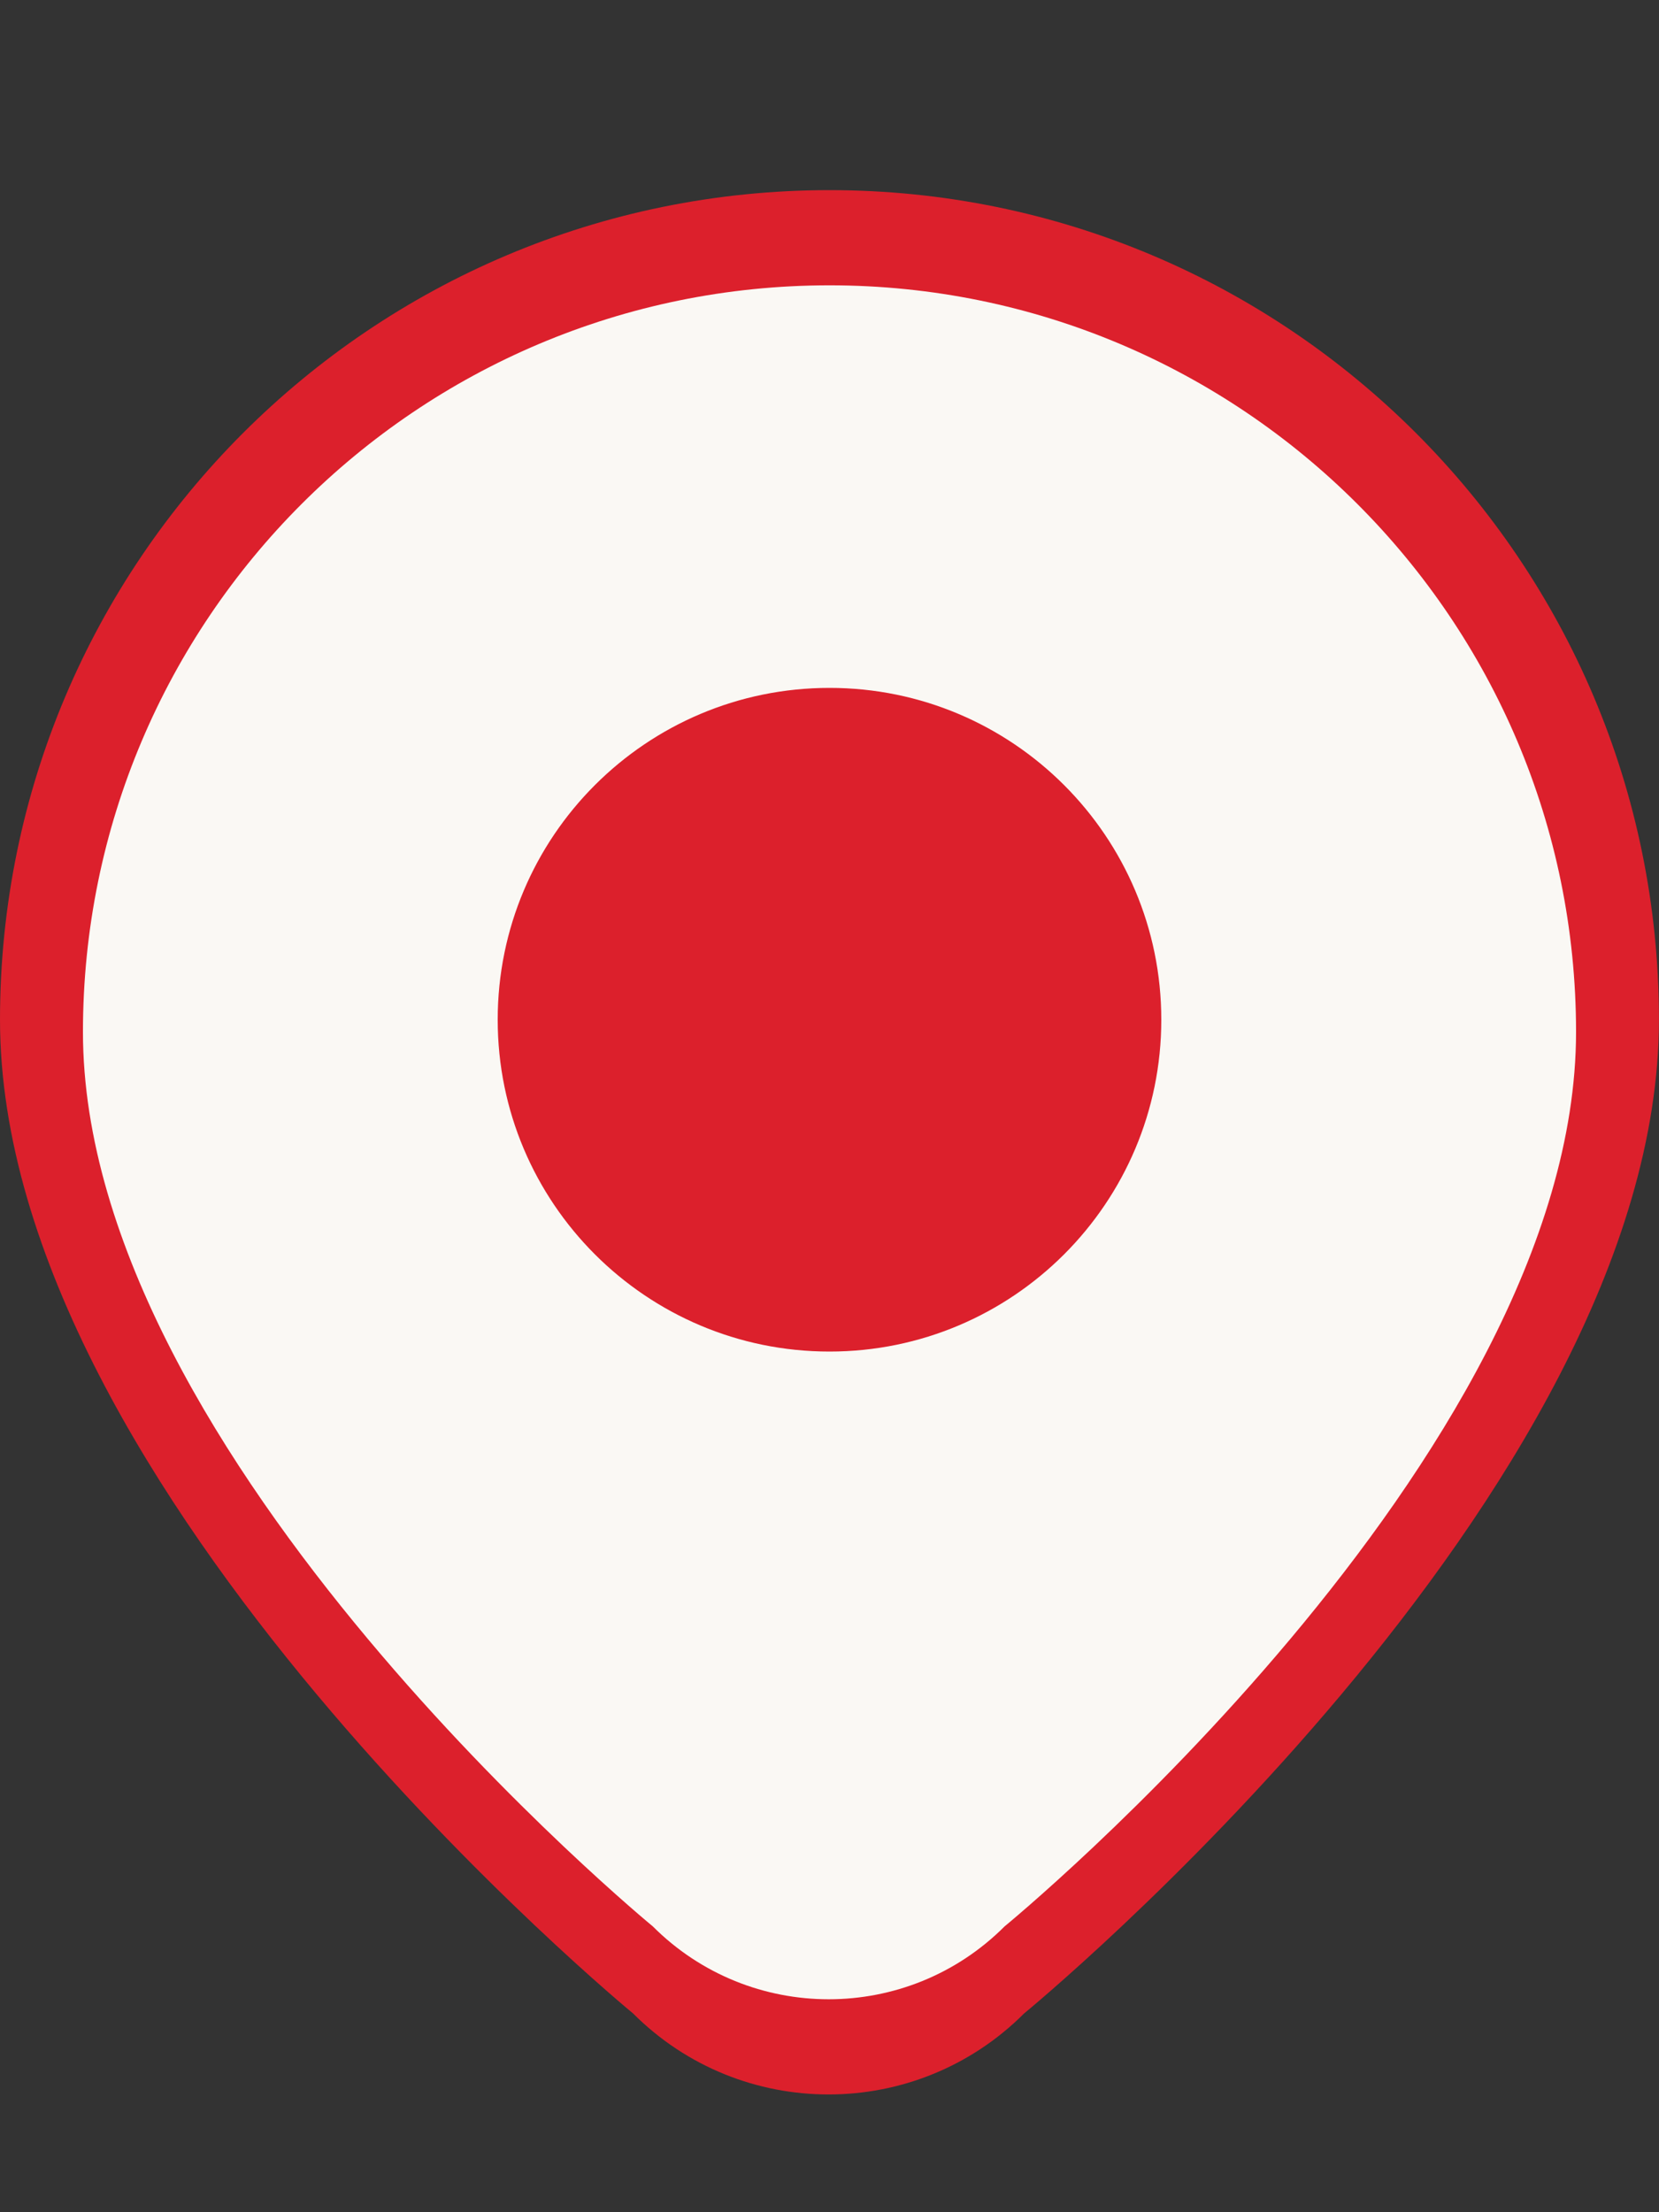 <?xml version="1.0" encoding="utf-8"?>
<!DOCTYPE svg PUBLIC "-//W3C//DTD SVG 1.1//EN" "http://www.w3.org/Graphics/SVG/1.1/DTD/svg11.dtd">
<svg version="1.1" xmlns="http://www.w3.org/2000/svg" xmlns:xlink="http://www.w3.org/1999/xlink" x="0px" y="0px" width="30px"
	 height="40px" viewBox="0 0 30 40" enable-background="new 0 0 30 40" xml:space="preserve">
<rect x="0" y="0" width="30" height="40" fill="#333333" stroke="none"/>
<g>
<path fill-rule="evenodd" clip-rule="evenodd" fill="#DC202C" d="M15,3.438c-8.284,0-15,6.716-15,15
				C0,27,11.448,36.406,11.448,36.406c1.952,1.953,5.118,1.953,7.071,0c0,0,11.48-9.406,11.48-17.969
				C30,10.153,23.284,3.438,15,3.438z"/>
<path fill-rule="evenodd" clip-rule="evenodd" fill="#FAF8F4" d="M15,5.159c-7.456,0-13.5,6.044-13.5,13.5
				c0,7.706,10.304,16.172,10.304,16.172c1.757,1.758,4.606,1.758,6.363,0c0,0,10.333-8.466,10.333-16.172
				C28.5,11.203,22.456,5.159,15,5.159z M15,24.438c-3.313,0-6-2.687-6-6s2.687-6,6-6s6,2.687,6,6S18.313,24.438,15,24.438z"/>
</g>
</svg>
